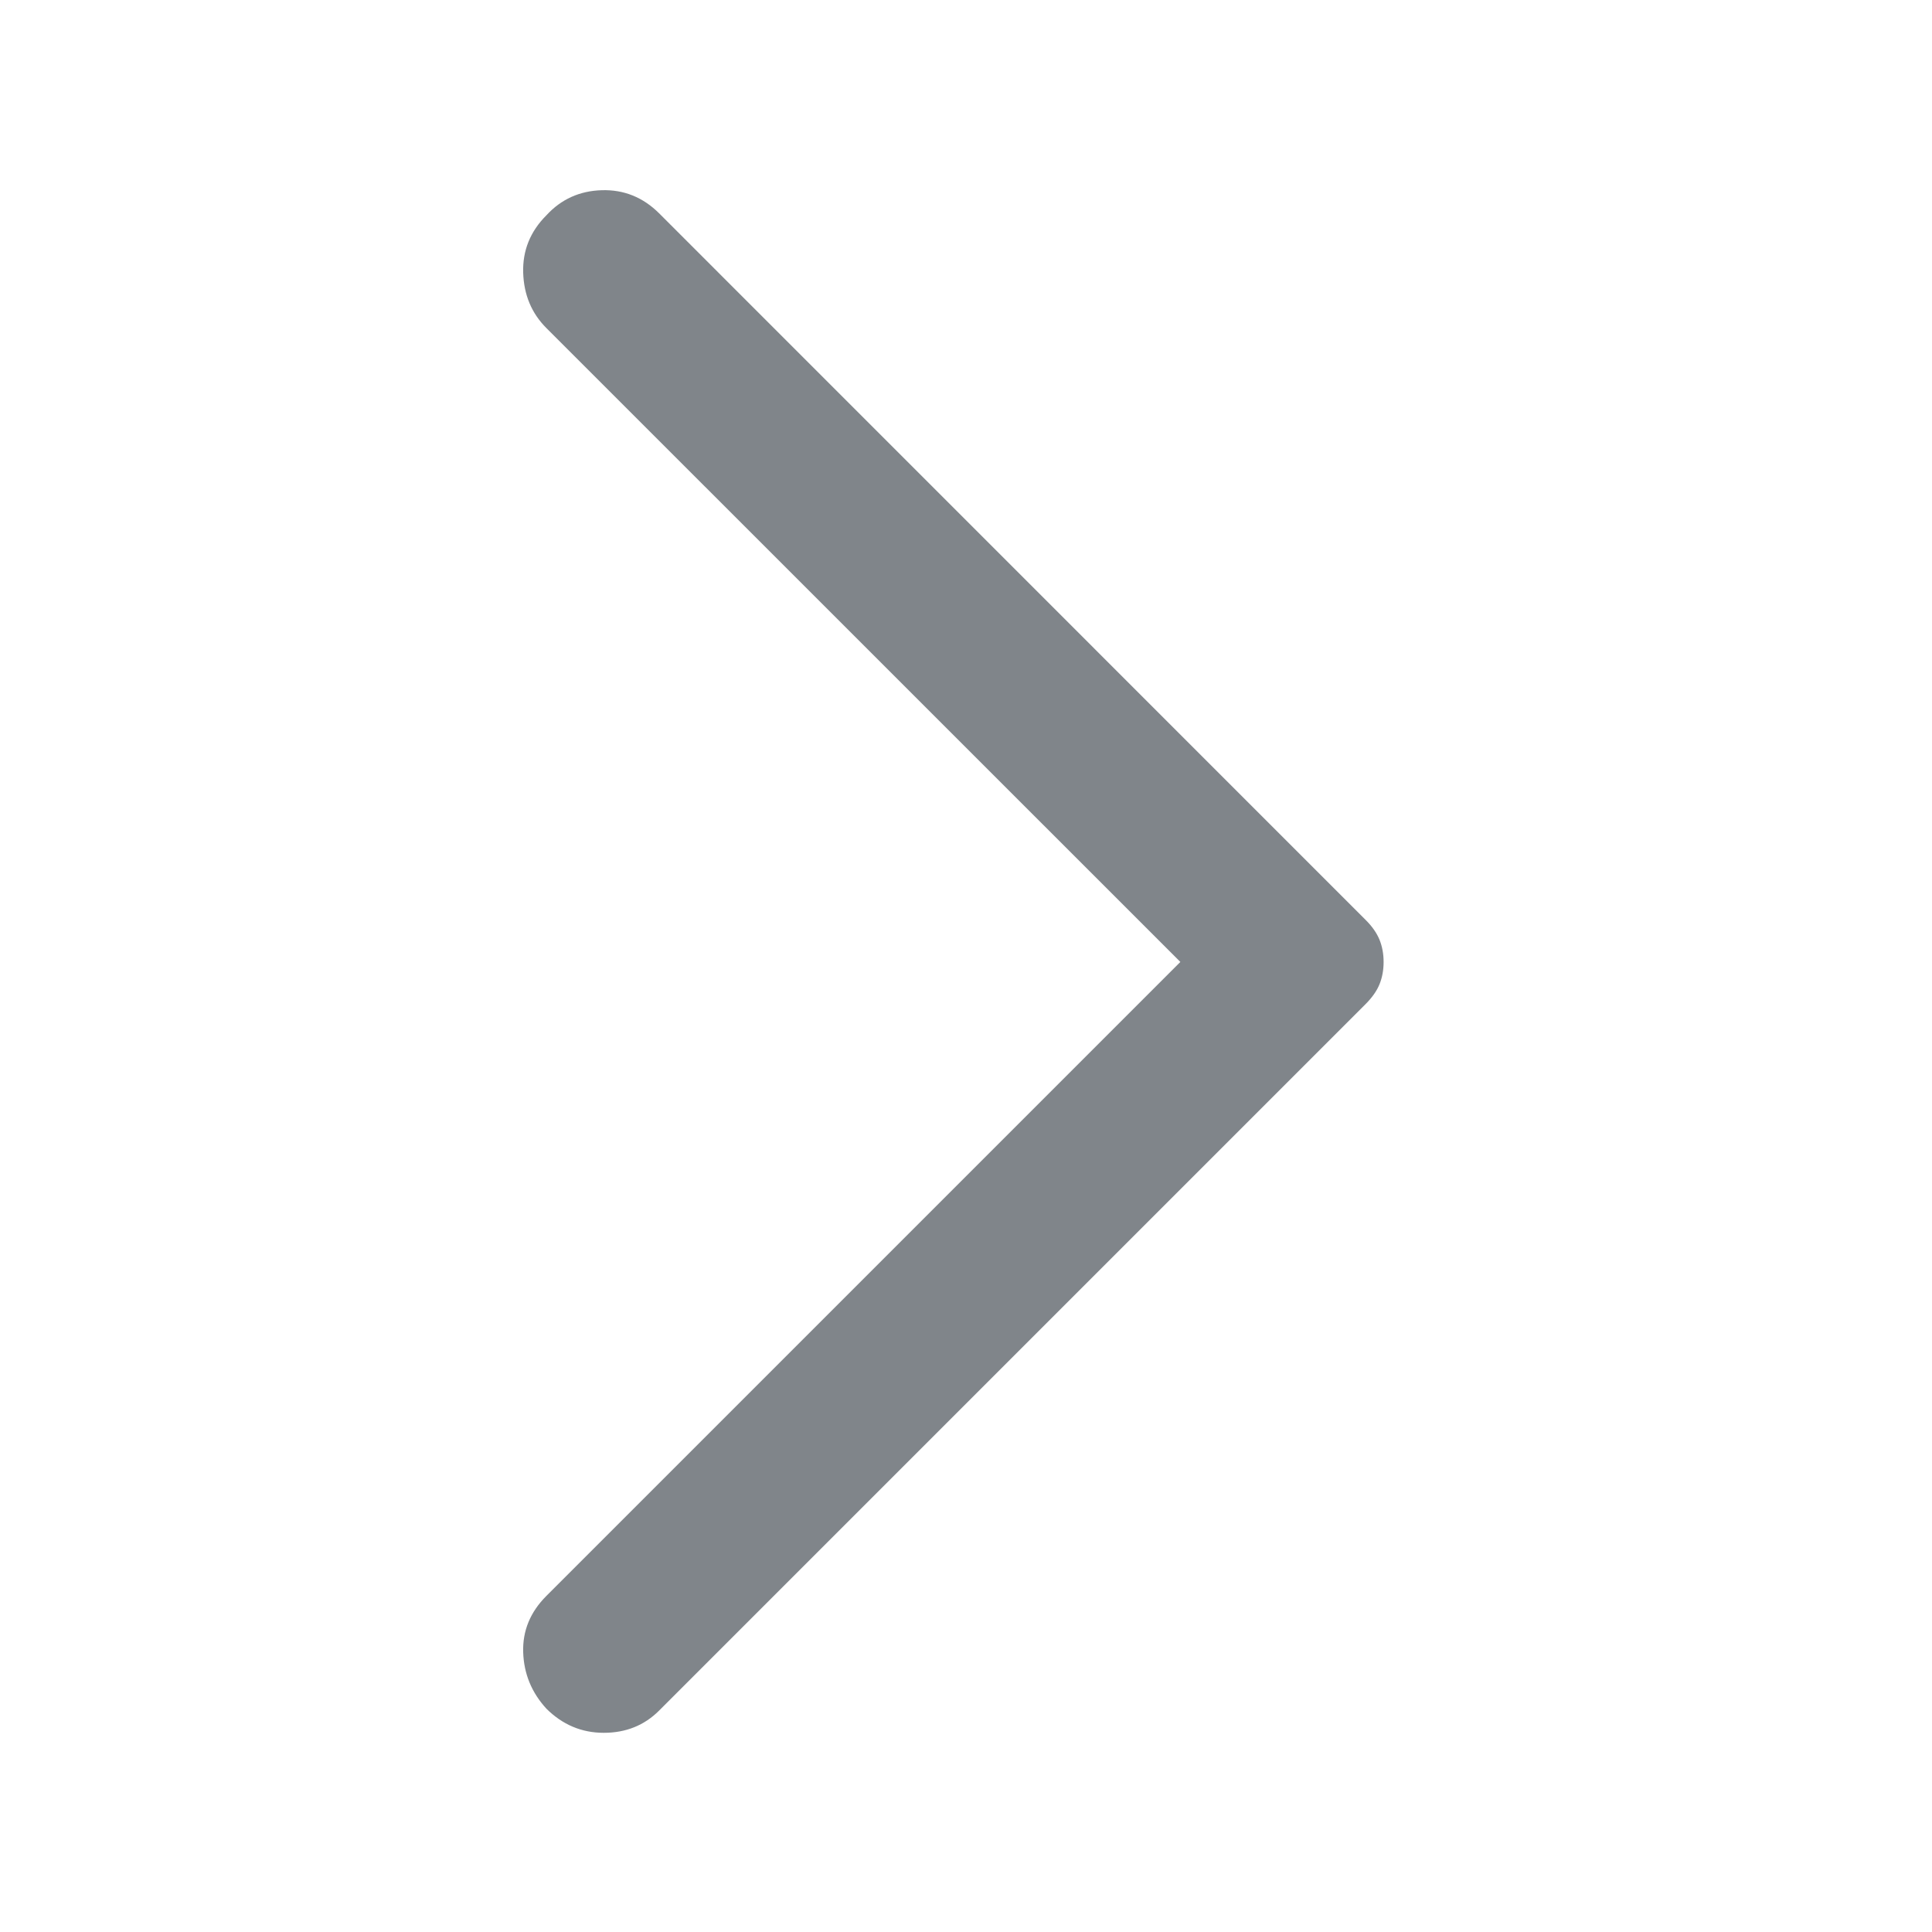 <svg width="20" height="20" viewBox="0 0 20 20" fill="none" xmlns="http://www.w3.org/2000/svg">
<path d="M5.656 17.688C5.503 17.521 5.423 17.326 5.416 17.104C5.409 16.882 5.489 16.688 5.656 16.521L12.219 9.958L5.656 3.396C5.503 3.243 5.423 3.052 5.416 2.823C5.409 2.594 5.489 2.396 5.656 2.229C5.809 2.062 6 1.976 6.229 1.969C6.458 1.962 6.656 2.042 6.823 2.208L14.135 9.521C14.205 9.59 14.253 9.66 14.281 9.729C14.309 9.799 14.323 9.875 14.323 9.958C14.323 10.042 14.309 10.118 14.281 10.188C14.253 10.257 14.205 10.326 14.135 10.396L6.823 17.708C6.67 17.861 6.479 17.938 6.25 17.938C6.021 17.938 5.823 17.854 5.656 17.688Z" fill="#80858A"/>
</svg>
